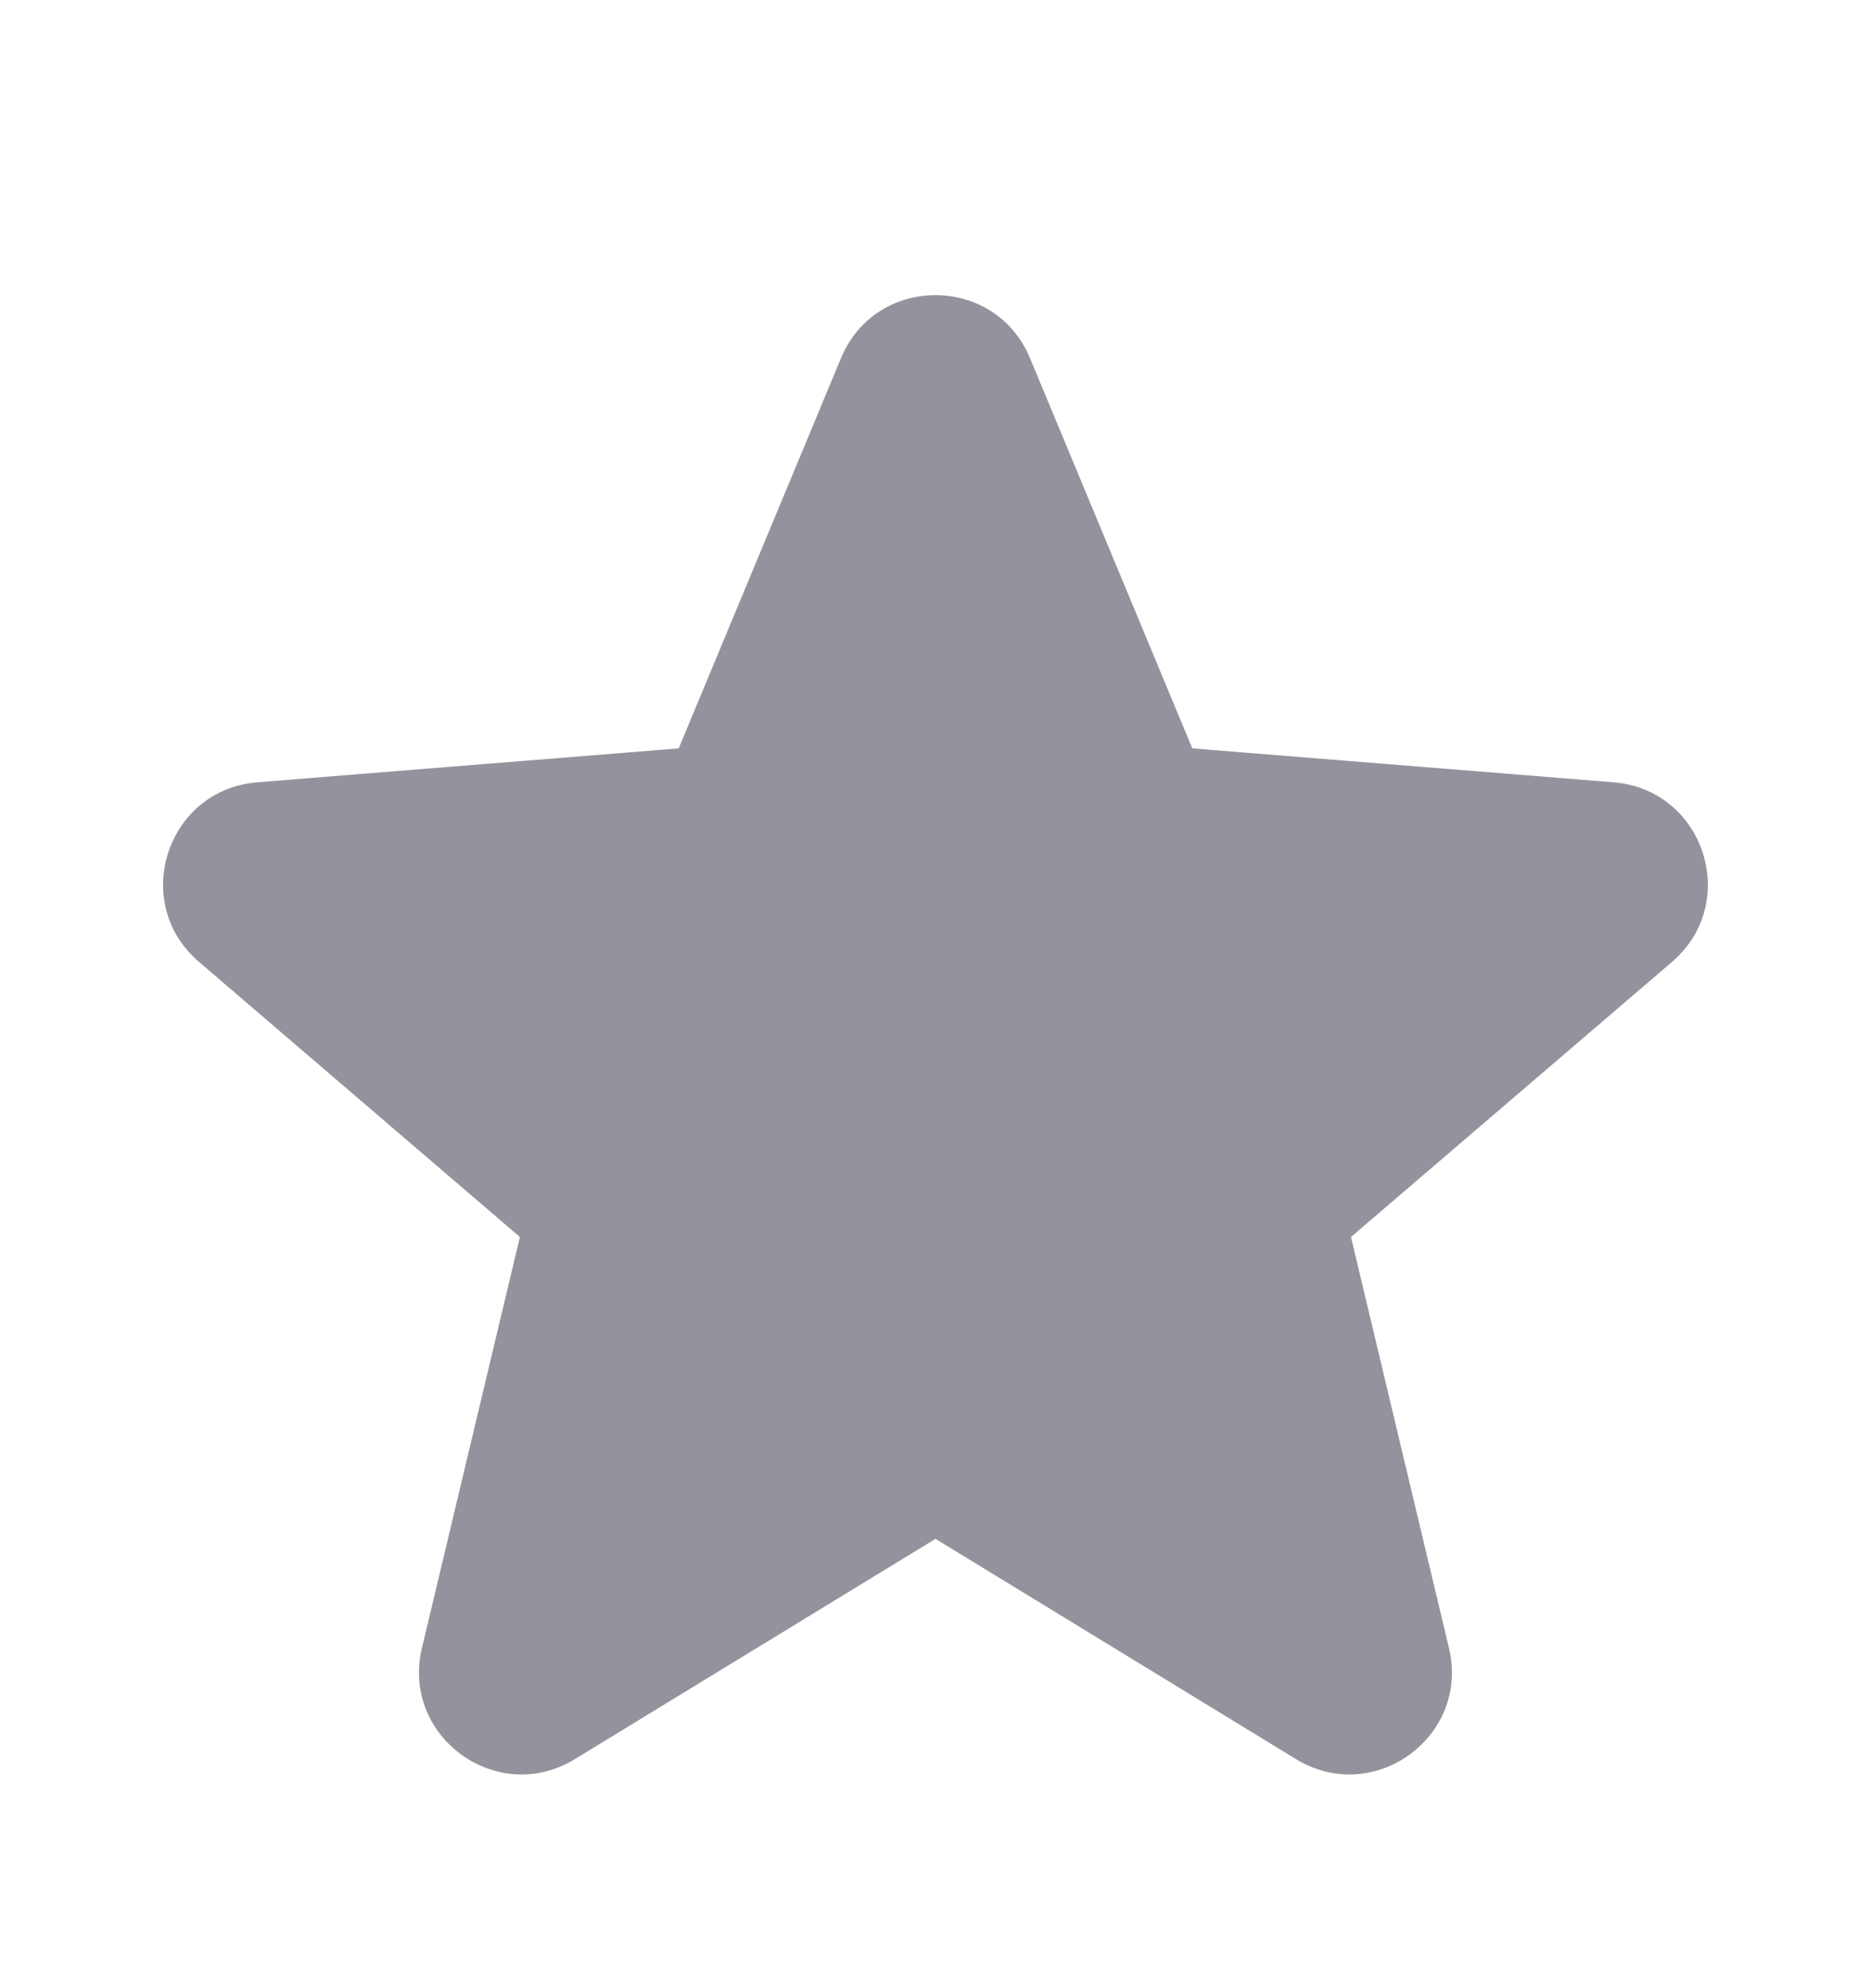<svg width="16" height="17" viewBox="0 0 16 17" fill="none" xmlns="http://www.w3.org/2000/svg">
<path fill-rule="evenodd" clip-rule="evenodd" d="M7.192 3.062C7.49 2.344 8.509 2.344 8.808 3.062L10.196 6.399L13.798 6.689C14.574 6.751 14.889 7.719 14.298 8.225L11.553 10.577L12.391 14.092C12.572 14.849 11.748 15.447 11.084 15.042L8 13.158L4.915 15.042C4.251 15.447 3.428 14.849 3.608 14.092L4.446 10.577L1.702 8.225C1.11 7.719 1.425 6.751 2.201 6.689L5.804 6.399L7.192 3.062Z" fill="#28293D" fill-opacity="0.5"/>
</svg>
